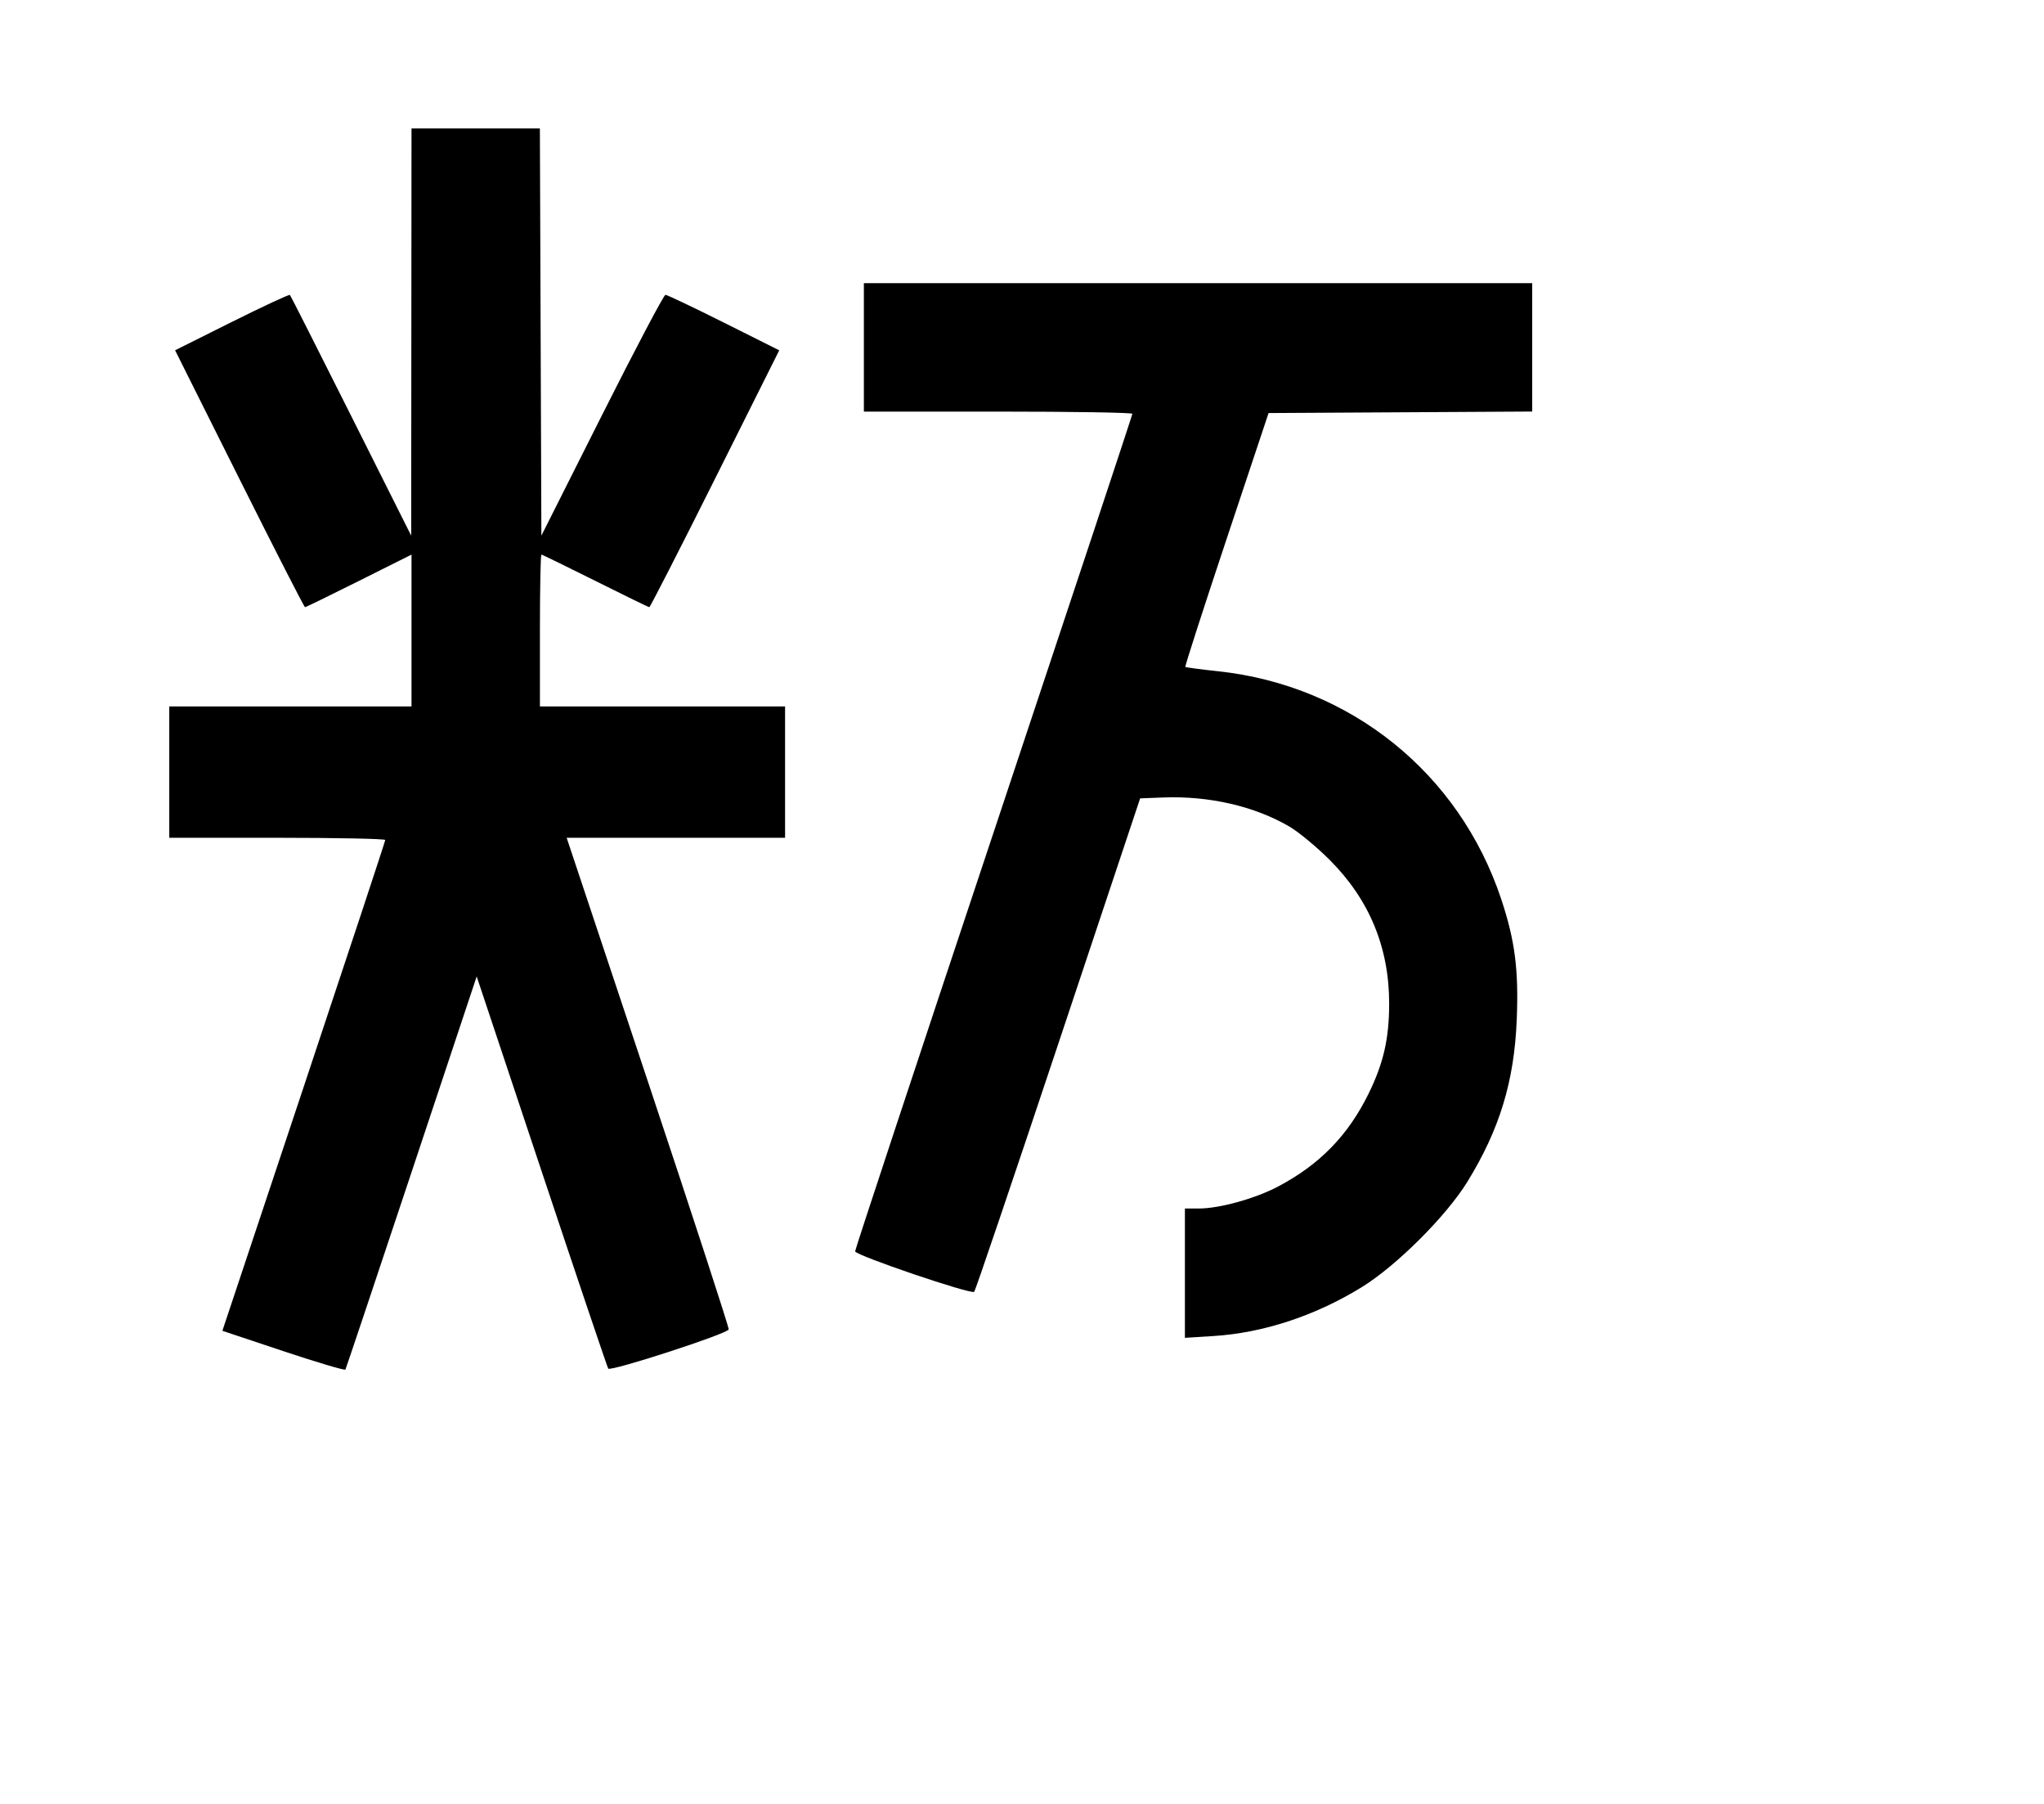<svg width="136mm" height="120mm" version="1.1" viewBox="0 0 600 529.412" xmlns="http://www.w3.org/2000/svg"><path d="M120.748 97.450 L 120.701 157.204 103.091 122.080 C 93.405 102.761,85.312 86.776,85.106 86.557 C 84.900 86.339,77.231 89.904,68.064 94.480 L 51.397 102.801 70.249 140.497 C 80.617 161.230,89.297 178.194,89.536 178.194 C 89.776 178.194,96.907 174.722,105.383 170.479 L 120.795 162.764 120.795 185.043 L 120.795 207.321 85.242 207.321 L 49.689 207.321 49.689 226.597 L 49.689 245.873 81.386 245.873 C 98.820 245.873,113.084 246.165,113.084 246.521 C 113.084 246.878,102.328 279.433,89.181 318.867 L 65.279 390.564 83.177 396.537 C 93.021 399.823,101.219 402.253,101.396 401.937 C 101.572 401.622,110.314 375.535,120.821 343.966 L 139.927 286.569 158.968 343.684 C 169.440 375.098,178.247 401.185,178.538 401.656 C 179.134 402.621,213.476 391.468,213.909 390.167 C 214.056 389.726,203.413 357.079,190.258 317.619 L 166.339 245.873 198.396 245.873 L 230.452 245.873 230.452 226.597 L 230.452 207.321 194.471 207.321 L 158.489 207.321 158.489 185.047 C 158.489 172.796,158.686 162.773,158.927 162.773 C 159.167 162.773,166.295 166.243,174.767 170.483 C 183.238 174.724,190.365 178.194,190.605 178.194 C 190.844 178.194,199.522 161.233,209.889 140.503 L 228.739 102.812 212.470 94.670 C 203.522 90.191,195.813 86.527,195.338 86.527 C 194.863 86.527,186.475 102.429,176.696 121.866 L 158.918 157.204 158.698 97.450 L 158.478 37.695 139.636 37.695 L 120.795 37.695 120.748 97.450 M253.583 101.947 L 253.583 120.795 292.991 120.795 C 314.666 120.795,332.400 121.085,332.400 121.441 C 332.400 121.796,314.088 177.019,291.706 244.160 C 269.325 311.300,251.013 366.684,251.013 367.236 C 251.013 368.399,285.096 379.983,285.977 379.119 C 286.301 378.802,297.392 346.090,310.623 306.425 L 334.679 234.307 341.464 234.046 C 354.925 233.527,368.314 236.617,378.520 242.600 C 381.189 244.164,386.466 248.529,390.247 252.298 C 401.959 263.977,407.802 278.086,407.777 294.628 C 407.761 304.809,406.126 311.977,401.801 320.834 C 395.767 333.191,387.384 341.794,375.064 348.276 C 368.421 351.770,357.939 354.674,351.967 354.674 L 347.820 354.674 347.820 373.651 L 347.820 392.627 356.173 392.104 C 370.834 391.186,386.099 386.157,399.749 377.747 C 409.918 371.481,424.541 356.894,430.732 346.839 C 440.183 331.491,444.498 317.341,445.225 299.311 C 445.818 284.596,444.725 276.082,440.677 263.895 C 428.378 226.871,396.390 201.141,357.504 196.993 C 352.413 196.450,348.112 195.877,347.945 195.720 C 347.778 195.563,353.208 178.737,360.010 158.329 L 372.379 121.223 411.073 121.000 L 449.767 120.777 449.767 101.939 L 449.767 83.100 351.675 83.100 L 253.583 83.100 253.583 101.947 " stroke="none" fill-rule="evenodd" fill="black"></path></svg>